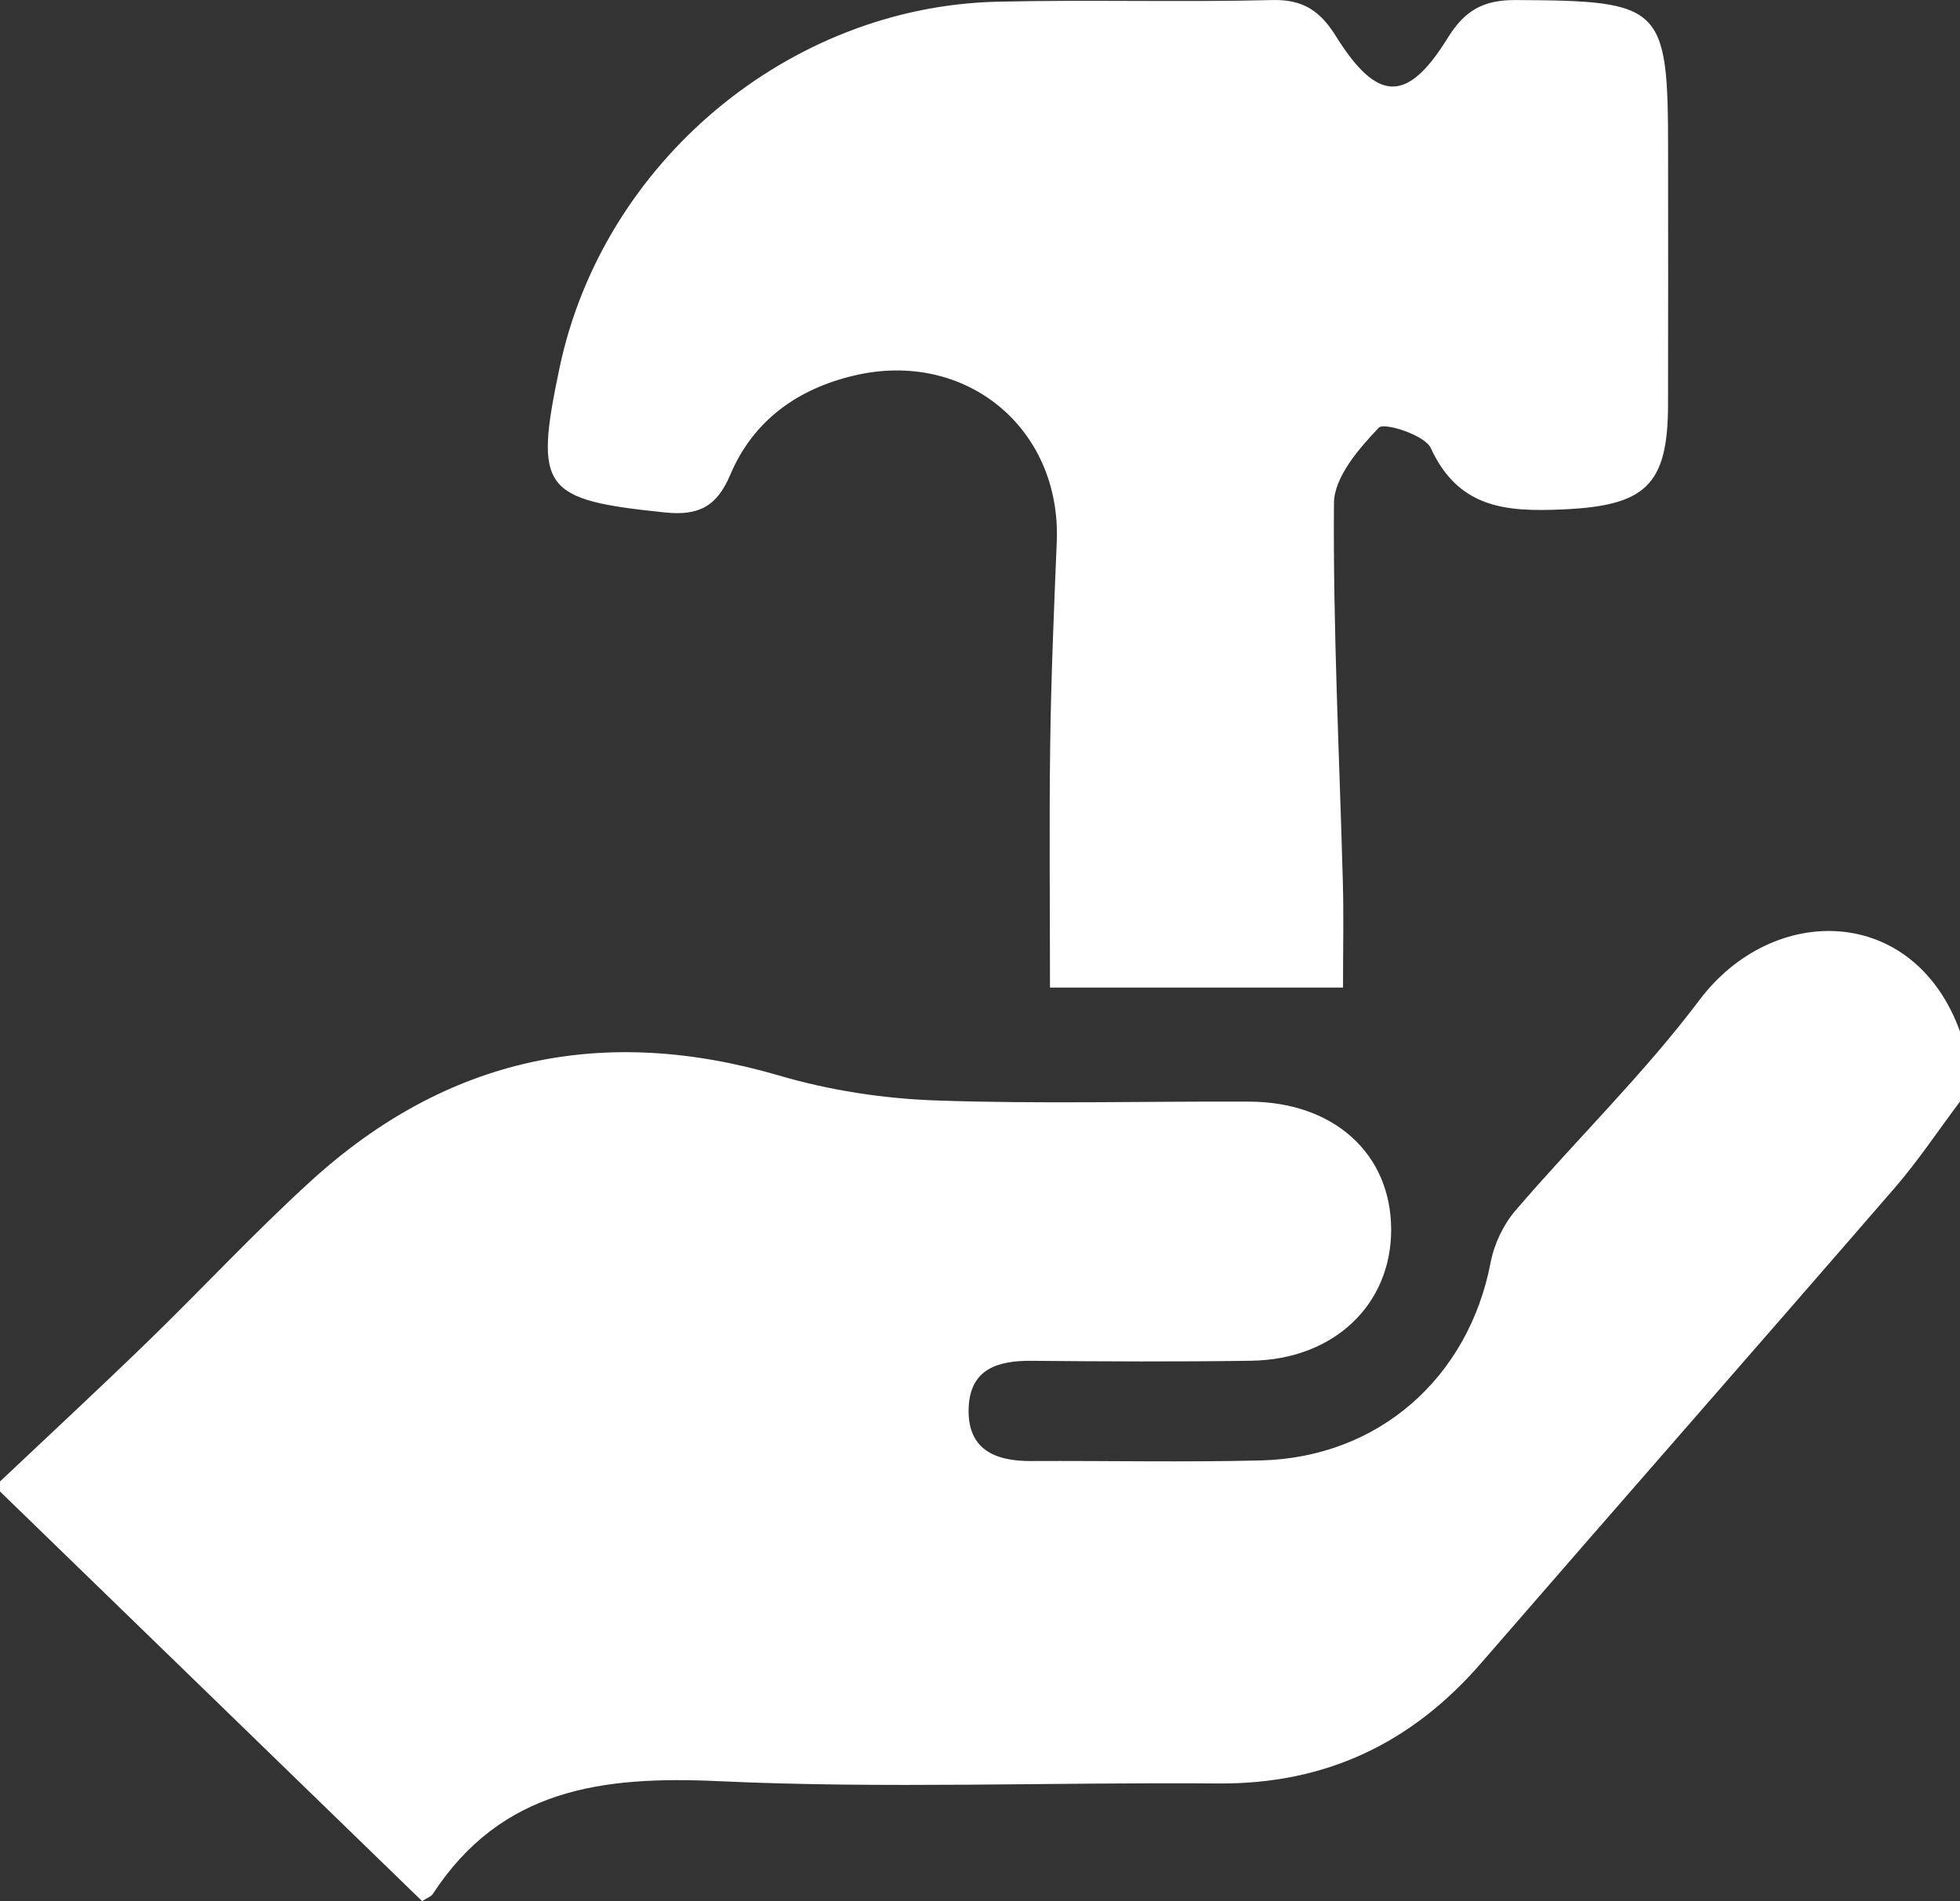 <?xml version="1.0" encoding="UTF-8" standalone="no"?>
<!-- Created with Inkscape (http://www.inkscape.org/) -->

<svg
   xmlns:dc="http://purl.org/dc/elements/1.1/"
   xmlns:cc="http://creativecommons.org/ns#"
   xmlns:rdf="http://www.w3.org/1999/02/22-rdf-syntax-ns#"
   xmlns:svg="http://www.w3.org/2000/svg"
   xmlns="http://www.w3.org/2000/svg"
   xmlns:sodipodi="http://sodipodi.sourceforge.net/DTD/sodipodi-0.dtd"
   xmlns:inkscape="http://www.inkscape.org/namespaces/inkscape"
   width="42.678mm"
   height="41.4mm"
   viewBox="0 0 151.221 146.692"
   id="svg3913"
   version="1.1"
   inkscape:version="0.91 r13725"
   sodipodi:docname="icon_mantenimiento.svg">
  <rect x="0" y="0" width="151.221" height="146.692" fill="#333333" stroke="none"/>
  <defs
     id="defs3915" />
  <sodipodi:namedview
     id="base"
     pagecolor="#7696c5"
     bordercolor="#666666"
     borderopacity="1.0"
     inkscape:pageopacity="0"
     inkscape:pageshadow="2"
     inkscape:zoom="1.979899"
     inkscape:cx="-5.3038201"
     inkscape:cy="37.769668"
     inkscape:document-units="px"
     inkscape:current-layer="layer1"
     showgrid="false"
     fit-margin-top="0"
     fit-margin-left="0"
     fit-margin-right="0"
     fit-margin-bottom="0"
     inkscape:window-width="1871"
     inkscape:window-height="1056"
     inkscape:window-x="49"
     inkscape:window-y="24"
     inkscape:window-maximized="1" />
  <g
     inkscape:label="Layer 1"
     inkscape:groupmode="layer"
     id="layer1"
     transform="translate(-170.611,-333.225)">
    <g
       transform="matrix(1.25,0,0,-1.25,-1133.653,989.676)"
       id="g3890">
      <g
         id="g472"
         transform="translate(1043.412,433.71)">
        <path
           d="m 0,0 c 3.041,2.875 6.11,5.719 9.113,8.632 3.392,3.291 6.613,6.768 10.107,9.945 8.368,7.61 18.002,9.669 28.891,6.475 3.088,-0.906 6.378,-1.413 9.597,-1.529 6.465,-0.231 12.946,-0.045 19.42,-0.075 5.22,-0.025 8.728,-3.225 8.738,-7.892 C 85.875,10.913 82.327,7.528 77.231,7.453 72.71,7.386 68.188,7.408 63.667,7.449 61.575,7.468 59.87,6.939 59.787,4.535 59.698,1.979 61.399,1.251 63.649,1.262 c 4.727,0.023 9.458,-0.08 14.182,0.038 7.26,0.181 12.814,5.105 14.177,12.233 0.216,1.13 0.784,2.325 1.532,3.196 3.747,4.367 7.906,8.41 11.355,12.993 4.537,6.028 13.244,5.903 16.082,-1.947 l 0,-4.32 C 119.636,21.67 118.397,19.8 116.94,18.117 108.459,8.32 99.908,-1.416 91.421,-11.208 c -4.297,-4.959 -9.611,-7.487 -16.23,-7.433 -10.284,0.084 -20.587,-0.334 -30.849,0.142 -7.166,0.333 -13.394,-0.463 -17.633,-6.97 -0.1,-0.155 -0.332,-0.225 -0.656,-0.435 C 17.387,-17.493 8.694,-9.055 0,-0.617 L 0,0 Z"
           style="fill:#ffffff;fill-opacity:1;fill-rule:evenodd;stroke:none"
           id="path474"
           inkscape:connector-curvature="0" />
      </g>
      <g
         id="g476"
         transform="translate(1126.306,464.2)">
        <path
           d="m 0,0 -18.087,0 c 0,5.174 -0.054,10.179 0.016,15.181 0.057,4.113 0.234,8.225 0.402,12.336 0.284,7.005 -5.613,11.884 -12.5,10.264 -3.498,-0.822 -6.231,-2.775 -7.649,-6.122 -0.823,-1.941 -1.924,-2.548 -4.013,-2.333 -7.586,0.78 -8.11,1.419 -6.526,8.936 2.668,12.664 14.117,22.291 27.02,22.594 5.655,0.133 11.317,-0.041 16.972,0.102 1.924,0.049 2.966,-0.693 3.935,-2.243 2.558,-4.091 4.398,-4.129 6.889,-0.101 1.038,1.677 2.165,2.354 4.189,2.344 9.068,-0.045 9.416,-0.317 9.416,-9.285 0,-5.247 0.011,-10.493 -0.003,-15.739 C 20.046,30.969 18.626,29.74 13.571,29.515 10.085,29.36 7.13,29.569 5.416,33.306 5.049,34.105 2.535,34.903 2.209,34.561 0.975,33.266 -0.546,31.506 -0.559,29.91 -0.62,22.098 -0.218,14.283 -0.009,6.468 0.046,4.423 0,2.376 0,0"
           style="fill:#ffffff;fill-opacity:1;fill-rule:evenodd;stroke:none"
           id="path478"
           inkscape:connector-curvature="0" />
      </g>
    </g>
  </g>
</svg>
